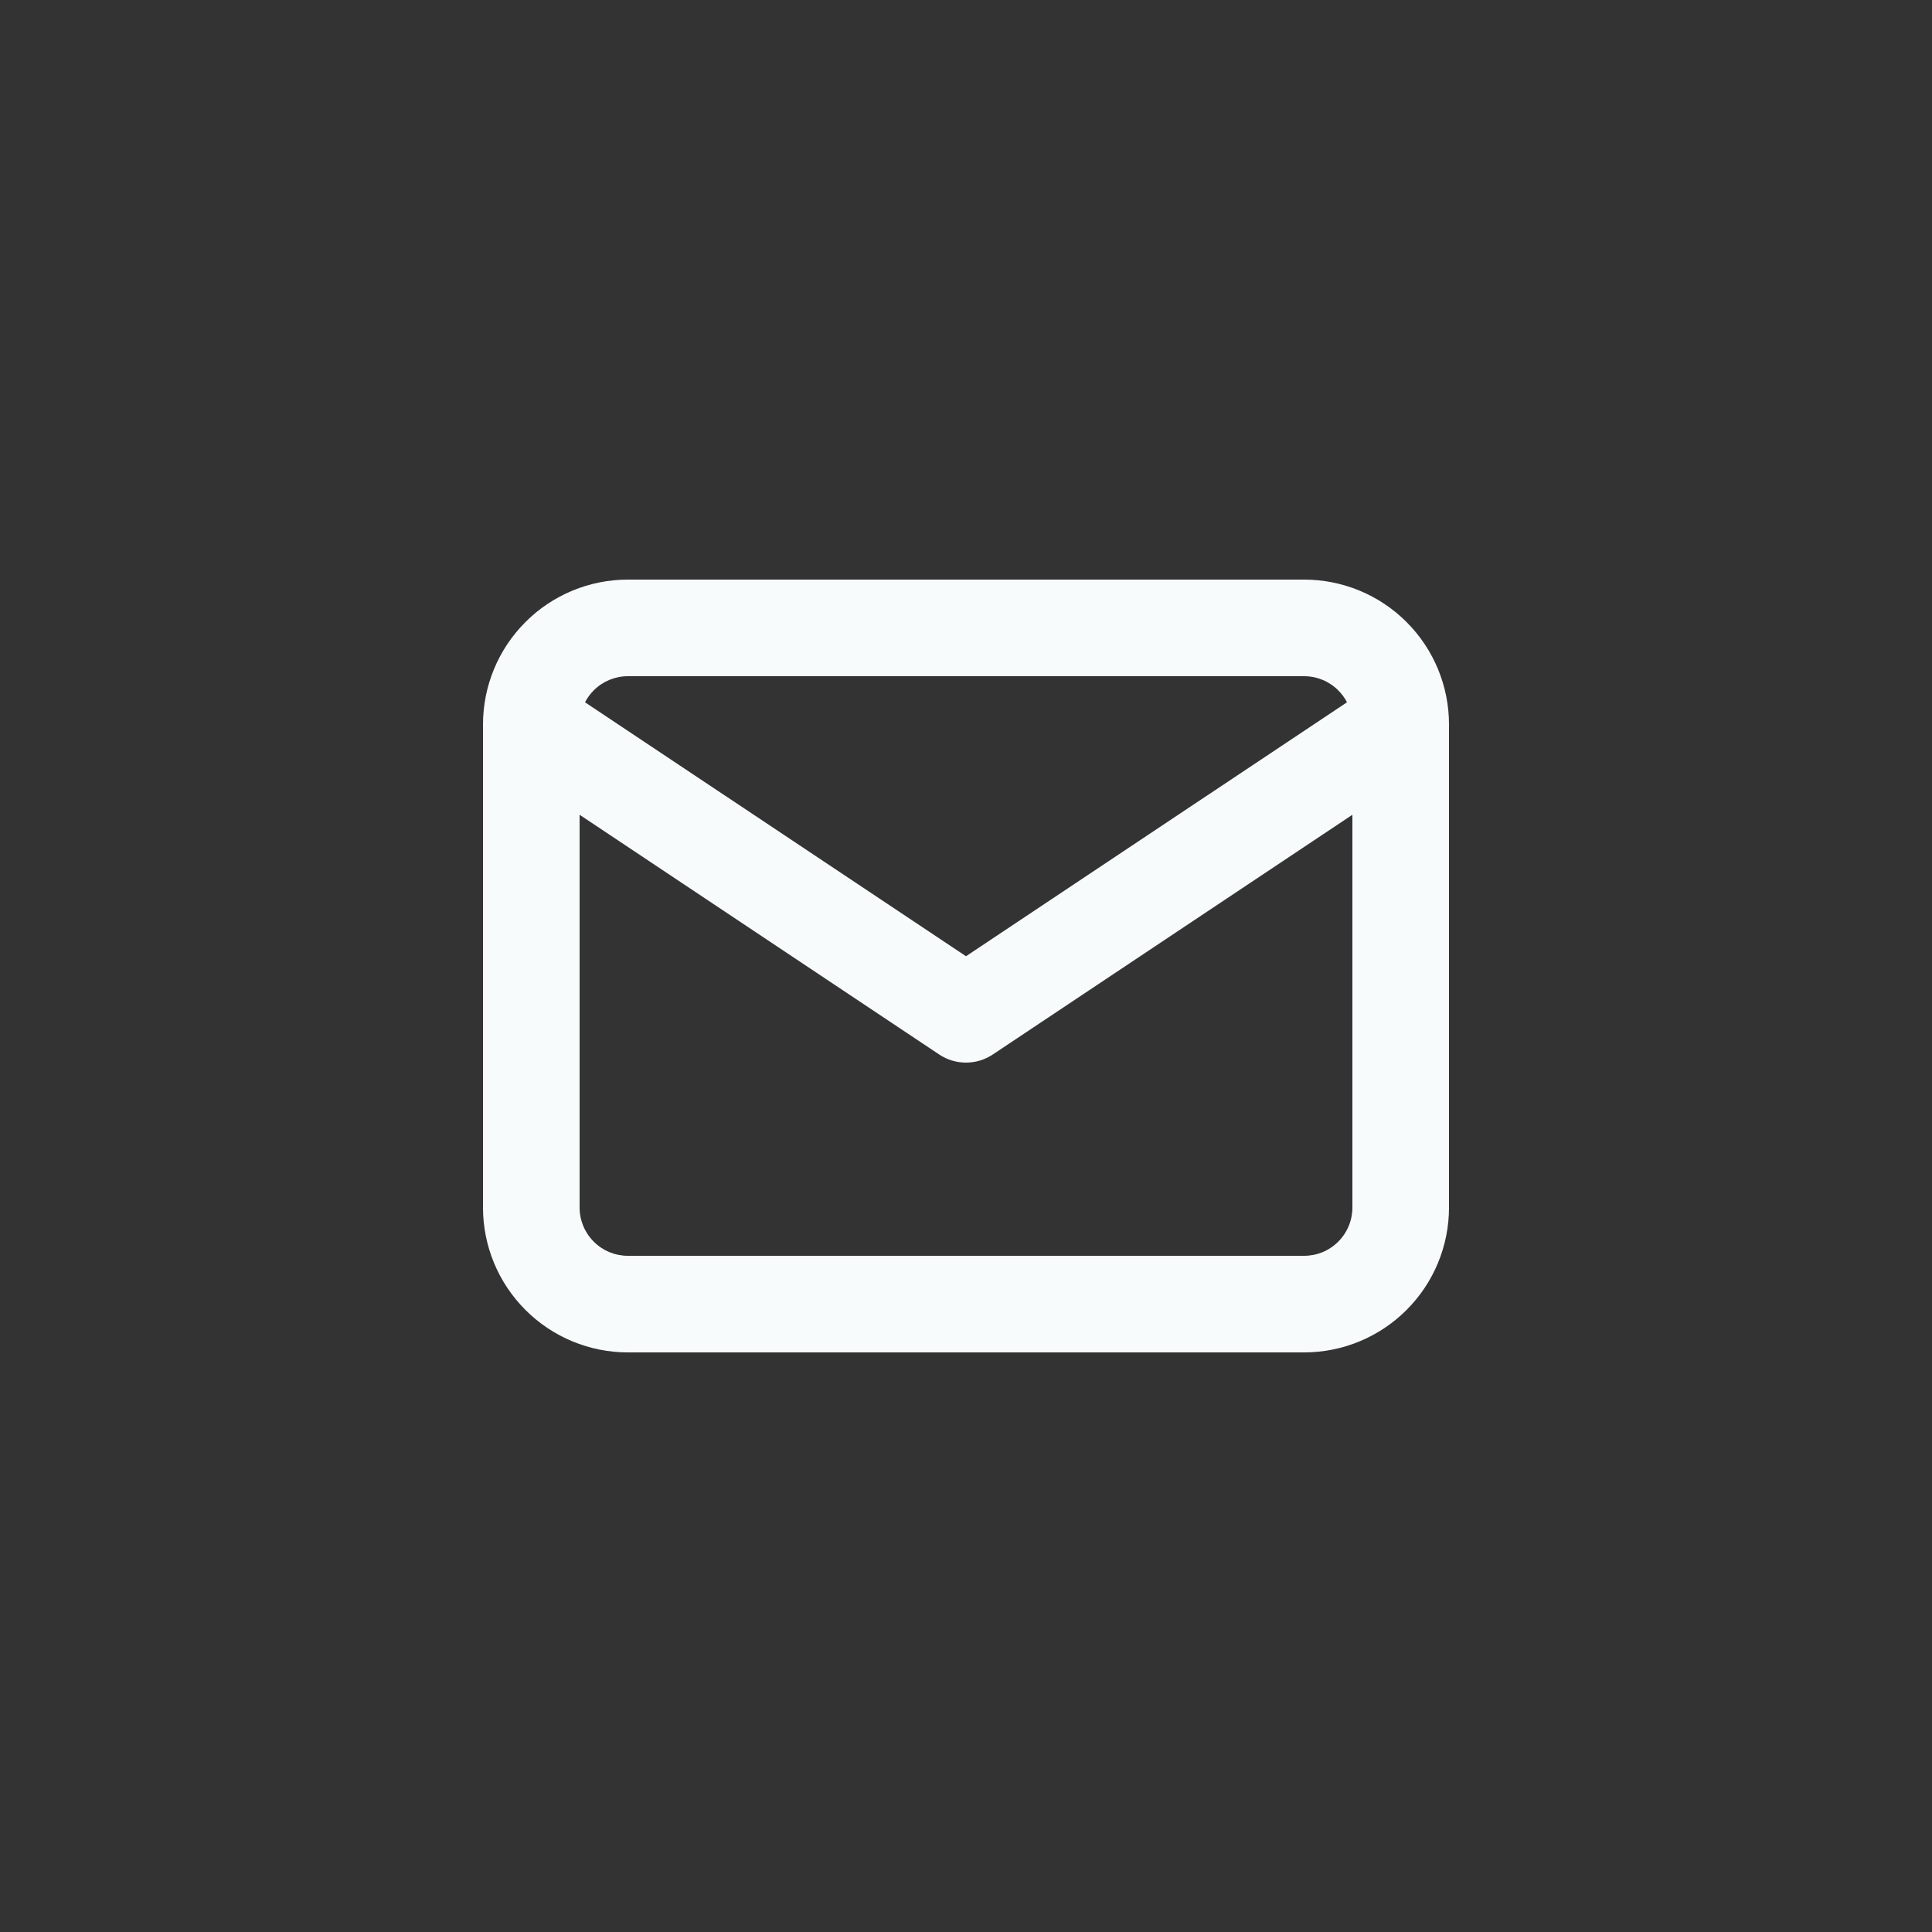 <svg width="40" height="40" viewBox="0 0 40 40" fill="none" xmlns="http://www.w3.org/2000/svg">
<rect x="0" y="0" width="40" height="40" fill="#333333" stroke="none"/>
<path fill-rule="evenodd" clip-rule="evenodd" d="M13 14C12.735 14 12.48 14.105 12.293 14.293C12.22 14.366 12.159 14.449 12.112 14.54L20 19.798L27.888 14.54C27.841 14.449 27.78 14.366 27.707 14.293C27.52 14.105 27.265 14 27 14H13ZM28 16.869L20.555 21.832C20.219 22.056 19.781 22.056 19.445 21.832L12 16.869V25C12 25.265 12.105 25.52 12.293 25.707C12.48 25.895 12.735 26 13 26H27C27.265 26 27.52 25.895 27.707 25.707C27.895 25.52 28 25.265 28 25V16.869ZM10.879 12.879C11.441 12.316 12.204 12 13 12H27C27.796 12 28.559 12.316 29.121 12.879C29.684 13.441 30 14.204 30 15V25C30 25.796 29.684 26.559 29.121 27.121C28.559 27.684 27.796 28 27 28H13C12.204 28 11.441 27.684 10.879 27.121C10.316 26.559 10 25.796 10 25V15C10 14.204 10.316 13.441 10.879 12.879Z" fill="#F8FBFB"/>
</svg>
